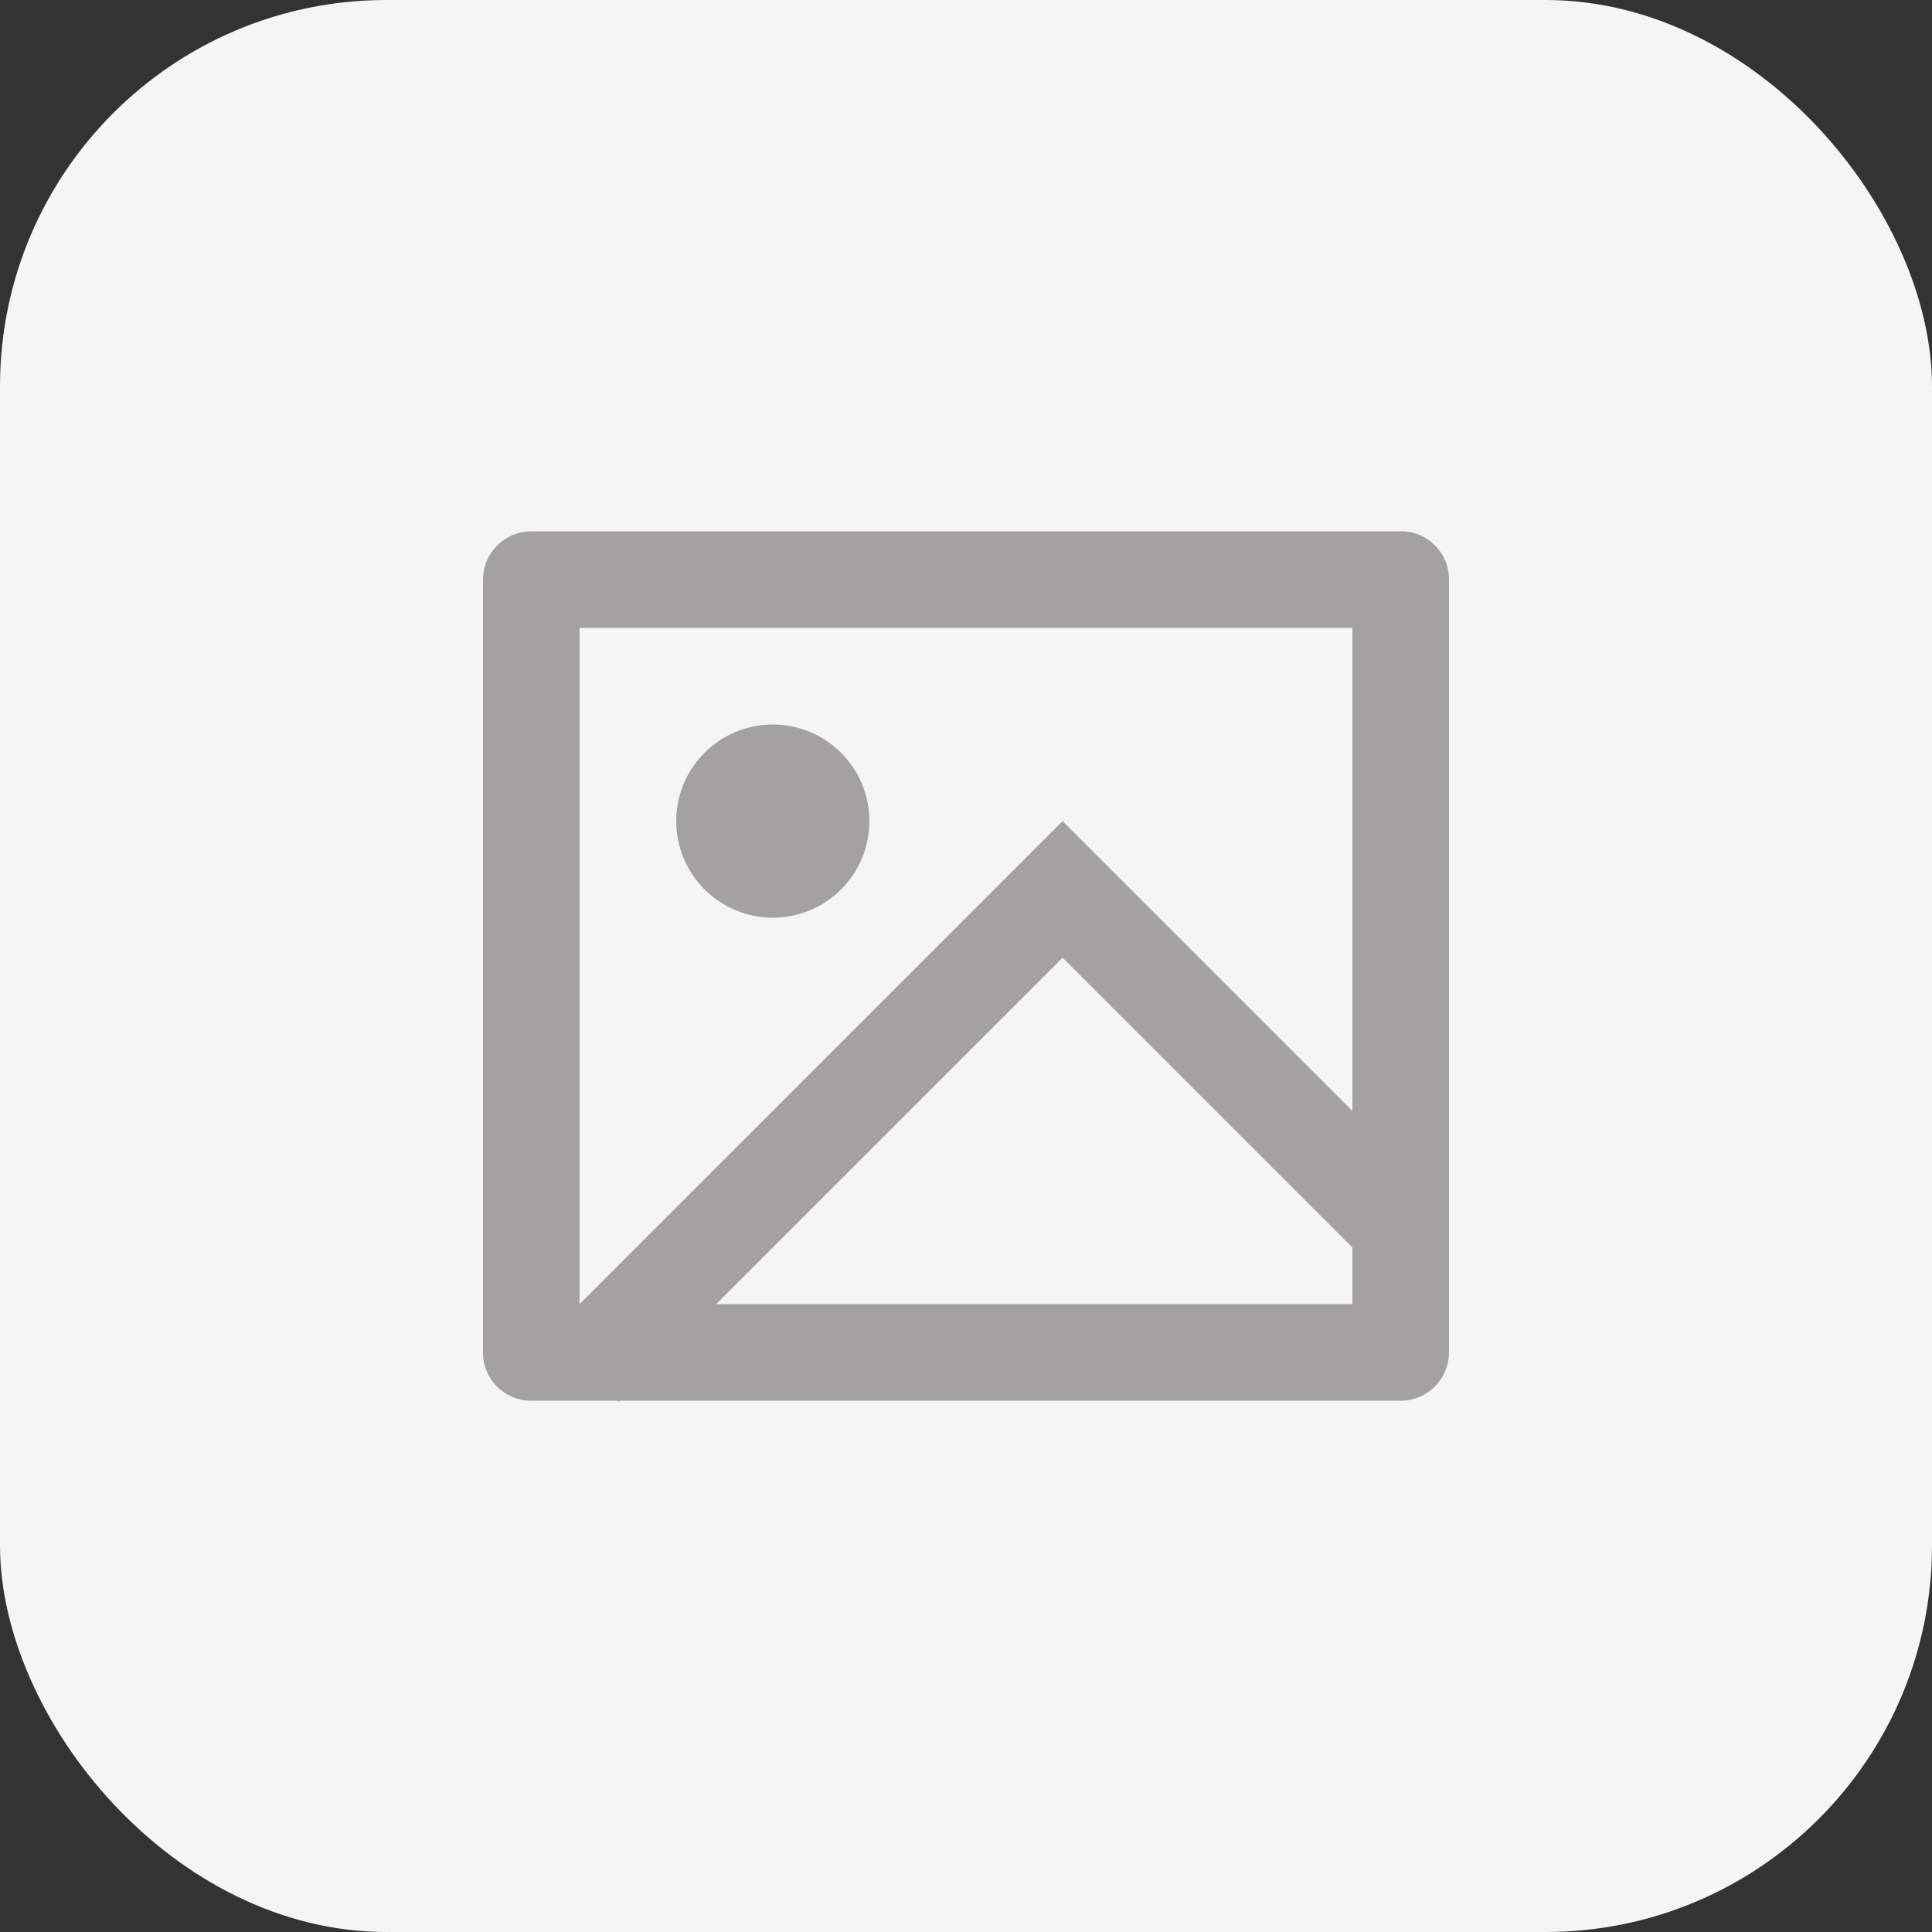 <svg width="40" height="40" viewBox="0 0 40 40" fill="none" xmlns="http://www.w3.org/2000/svg">
<rect x="0" y="0" width="40" height="40" fill="#333333" stroke="none"/>
<g clip-path="url(#clip0_19_1817)">
<rect width="40" height="40" rx="8" fill="#F5F5F5"/>
<g clip-path="url(#clip1_19_1817)">
<path d="M12.828 29L12.808 29.02L12.787 29H10.992C10.729 29 10.476 28.895 10.29 28.709C10.104 28.523 10 28.27 10 28.007V11.993C10.002 11.73 10.107 11.479 10.293 11.293C10.478 11.107 10.729 11.002 10.992 11H29.008C29.556 11 30 11.445 30 11.993V28.007C29.998 28.27 29.893 28.521 29.707 28.707C29.522 28.893 29.271 28.998 29.008 29H12.828ZM28 23V13H12V27L22 17L28 23ZM28 25.828L22 19.828L14.828 27H28V25.828ZM16 19C15.47 19 14.961 18.789 14.586 18.414C14.211 18.039 14 17.53 14 17C14 16.47 14.211 15.961 14.586 15.586C14.961 15.211 15.47 15 16 15C16.53 15 17.039 15.211 17.414 15.586C17.789 15.961 18 16.47 18 17C18 17.53 17.789 18.039 17.414 18.414C17.039 18.789 16.53 19 16 19Z" fill="#A4A2A0"/>
</g>
</g>
<defs>
<clipPath id="clip0_19_1817">
<rect width="40" height="40" fill="white"/>
</clipPath>
<clipPath id="clip1_19_1817">
<rect width="24" height="24" fill="white" transform="translate(8 8)"/>
</clipPath>
</defs>
</svg>

